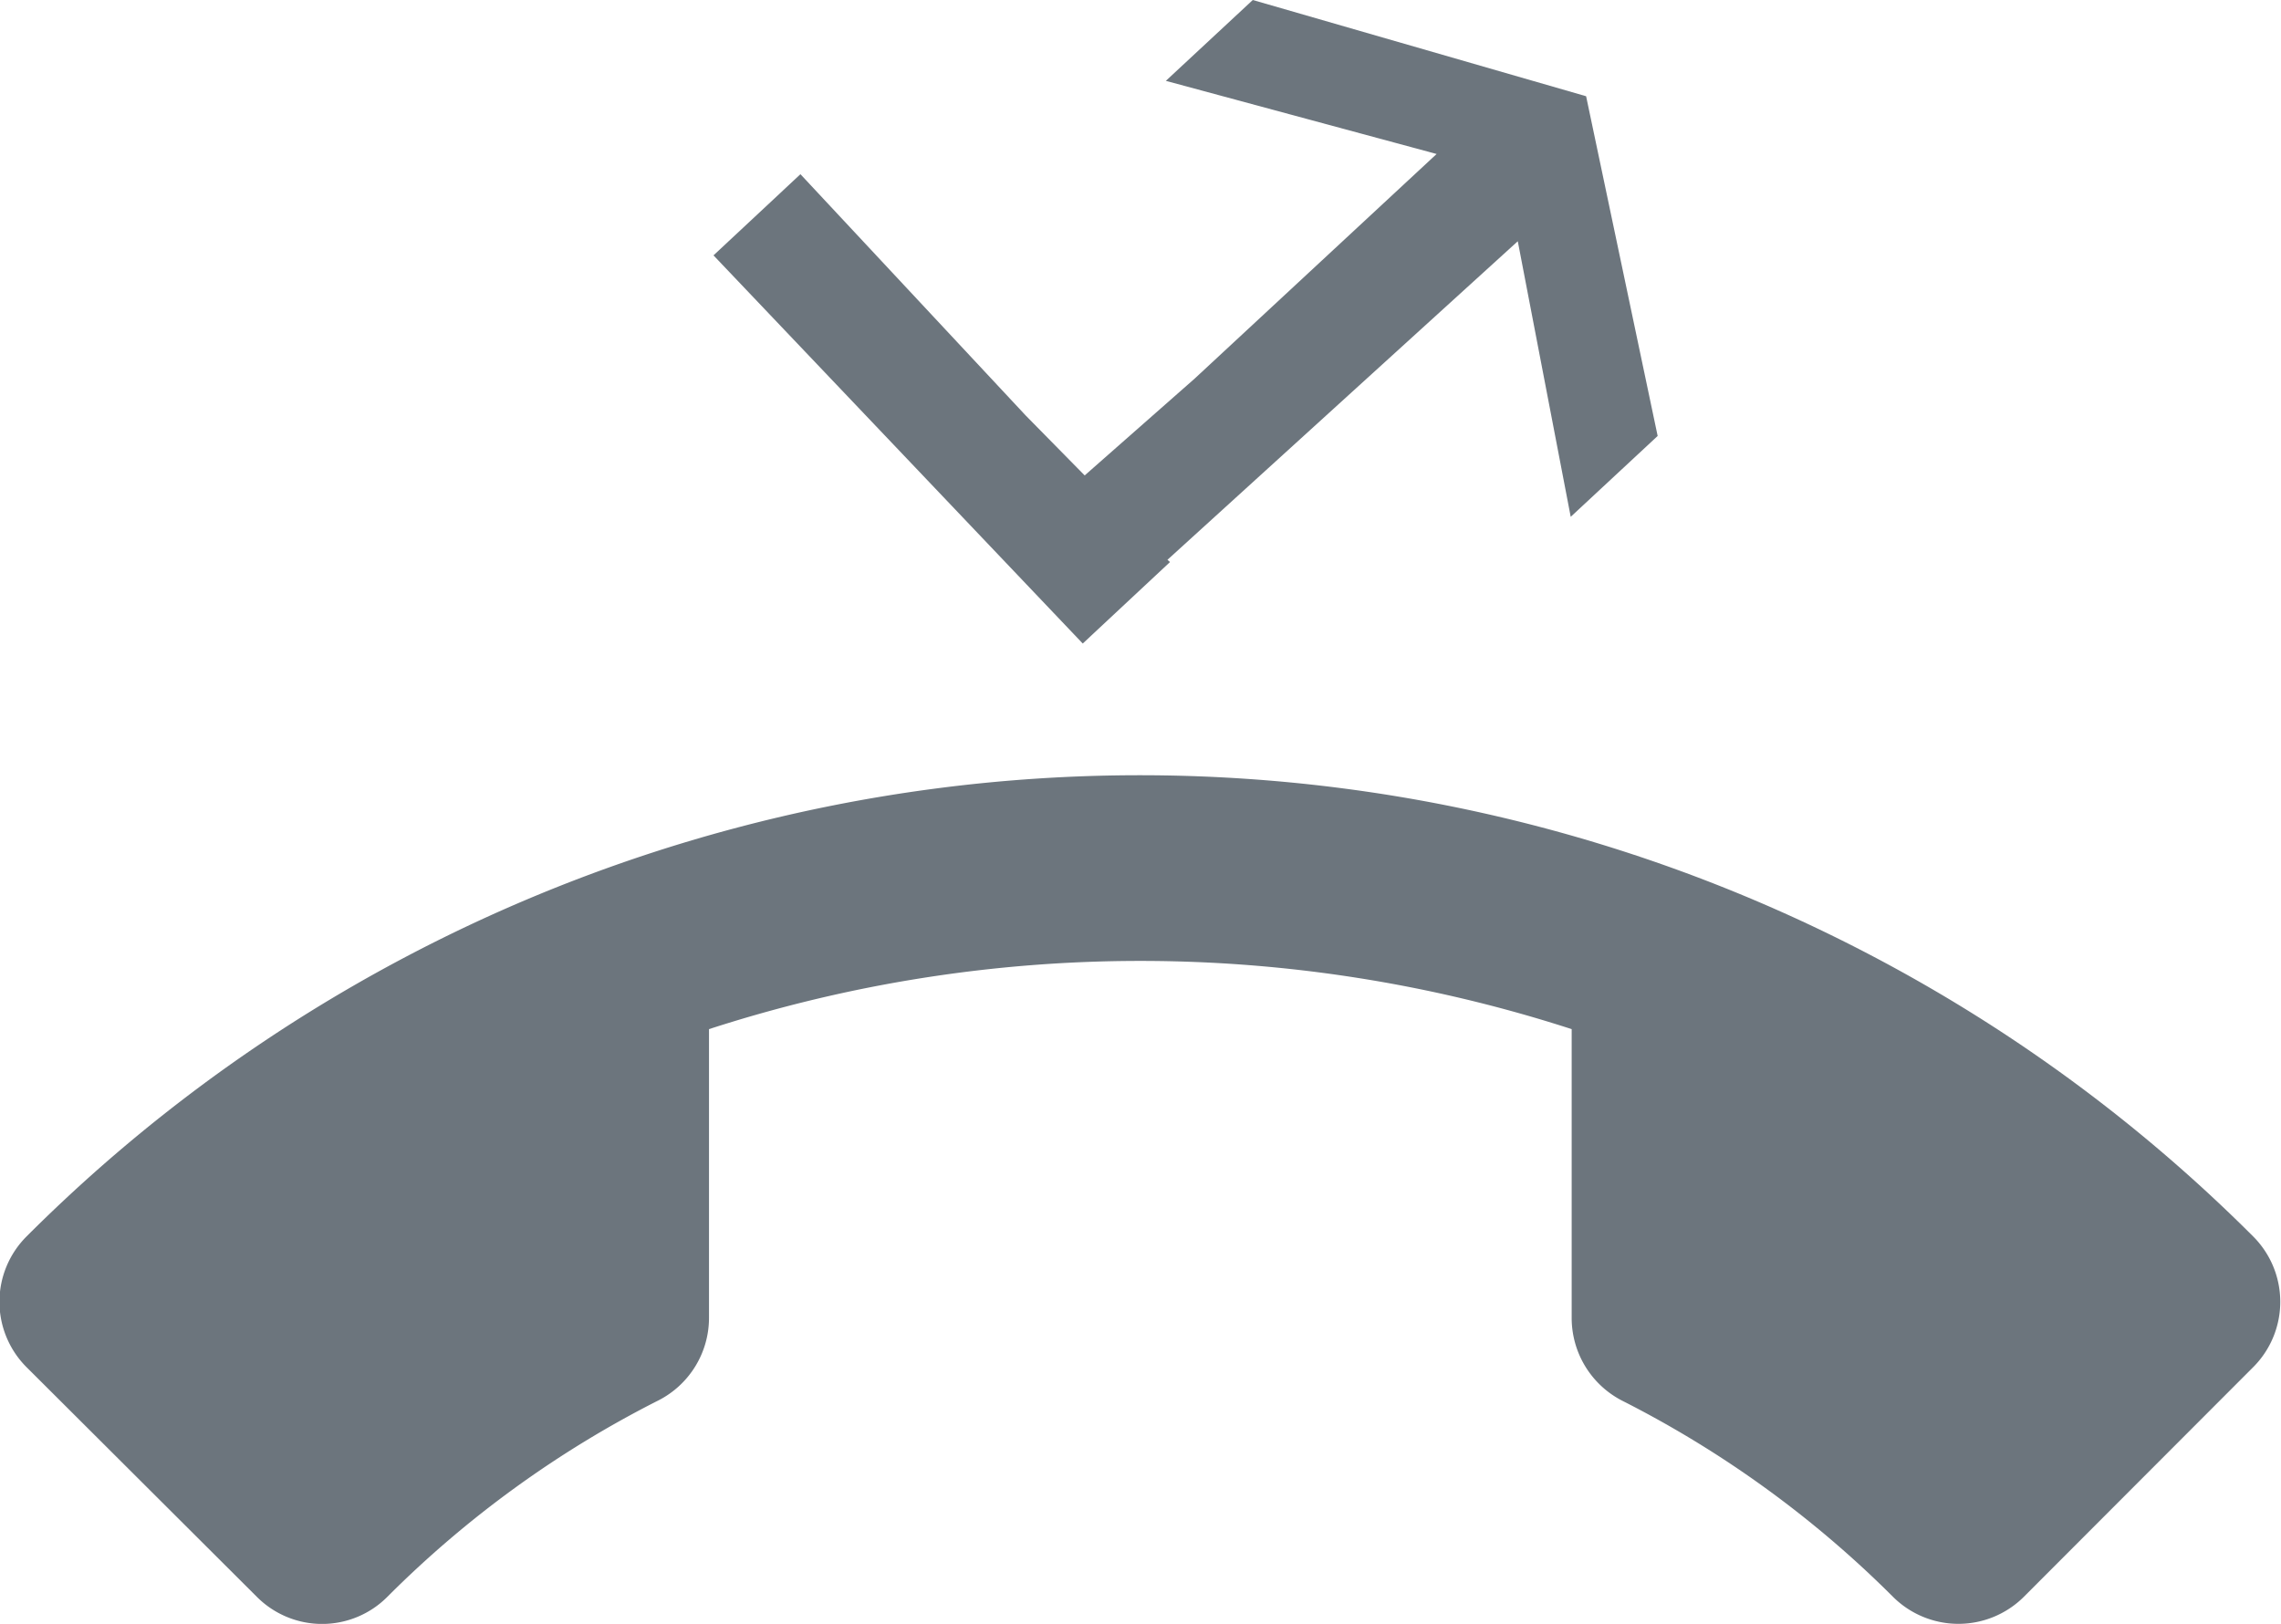 <svg xmlns="http://www.w3.org/2000/svg" viewBox="0 0 71.1 50.62"><defs><style>.cls-1,.cls-2{fill:#6c757d;}.cls-2{fill-rule:evenodd;}</style></defs><title>Asset 303@15x</title><g id="Layer_2" data-name="Layer 2"><g id="Layer_5" data-name="Layer 5"><path class="cls-1" d="M12.08,49.77a32.92,32.92,0,0,1,8.45-6.12,2.89,2.89,0,0,0,1.57-2.57v-9a43.57,43.57,0,0,1,26.89,0v9a2.9,2.9,0,0,0,1.57,2.58A33.08,33.08,0,0,1,59,49.77a2.89,2.89,0,0,0,4.09,0l7.14-7.15a2.88,2.88,0,0,0,0-4.08,49.07,49.07,0,0,0-69.4,0,2.88,2.88,0,0,0,0,4.08L8,49.77A2.87,2.87,0,0,0,12.08,49.77Z"/><polygon class="cls-2" points="49.44 3 39.05 0 36.34 2.52 44.78 4.8 37.24 11.8 33.81 14.82 31.97 12.95 24.95 5.43 22.24 7.96 33.75 20.06 36.47 17.52 36.39 17.45 47.31 7.52 48.96 16.11 51.67 13.59 49.44 3"/></g></g></svg>